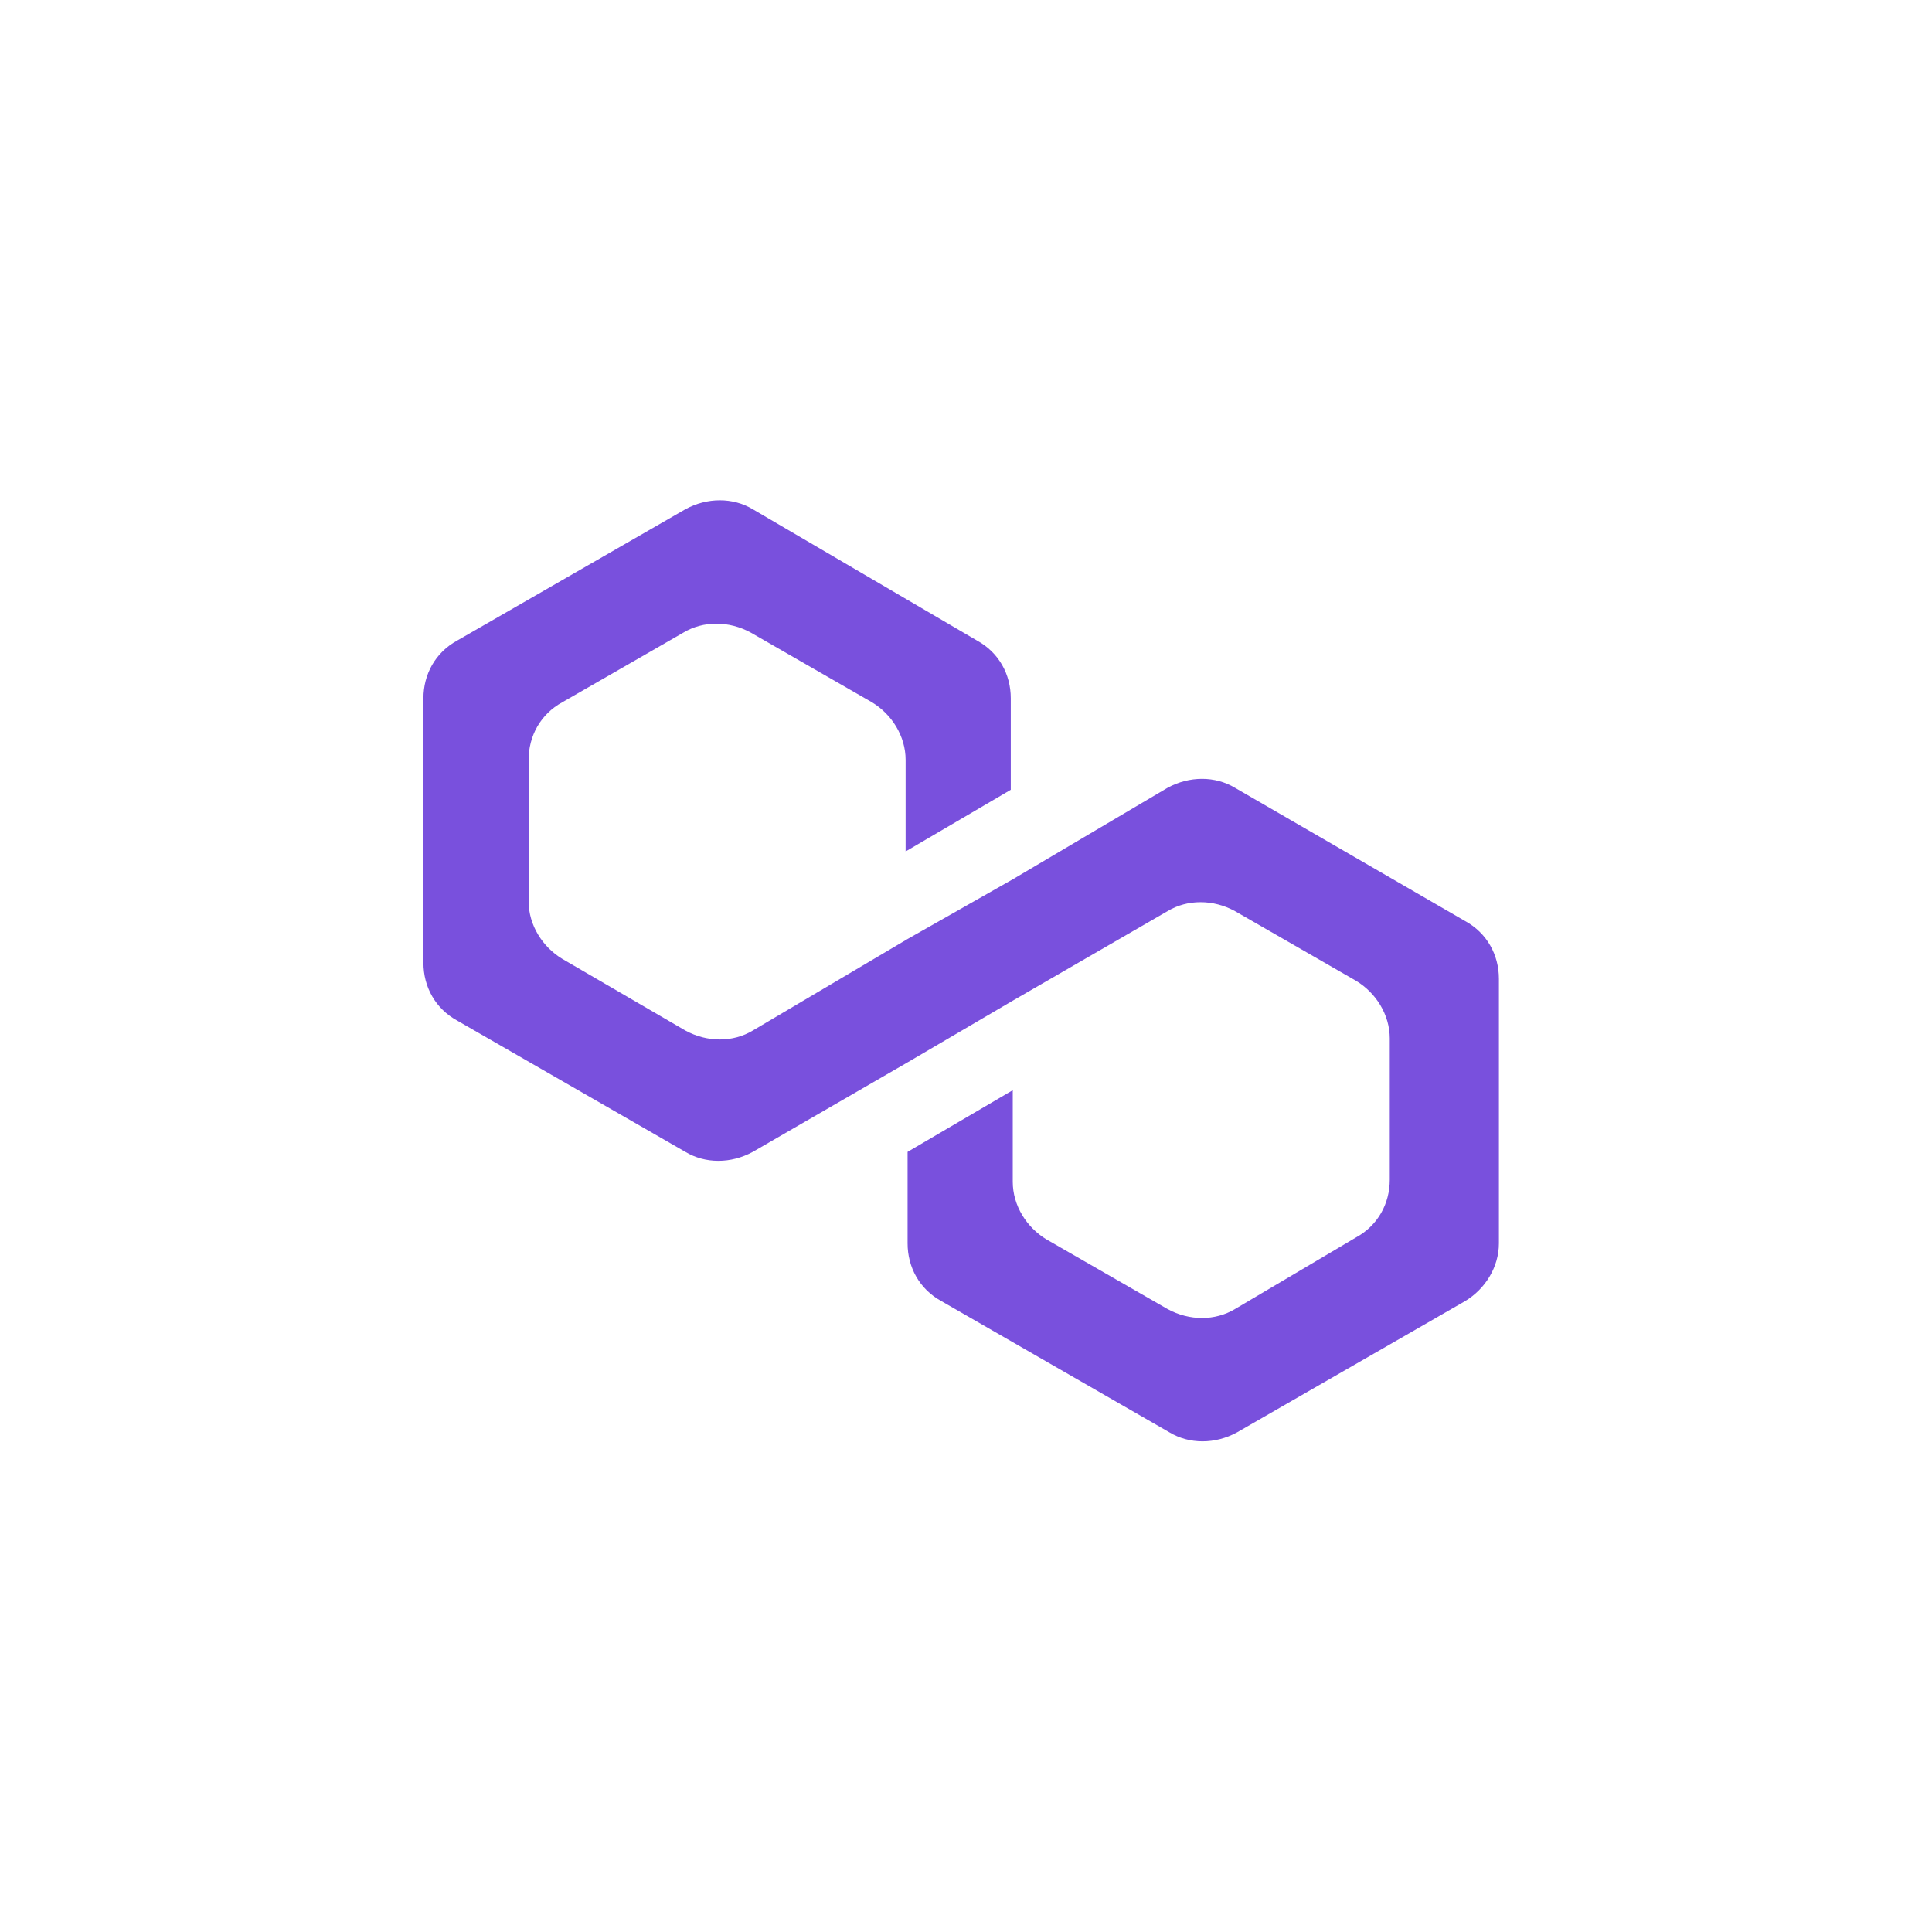 <svg width="180" height="180" viewBox="0 0 180 180" fill="none" xmlns="http://www.w3.org/2000/svg">
<path d="M115.062 73.397C113.213 72.285 110.81 72.285 108.777 73.397L94.356 81.923L84.558 87.484L70.138 96.011C68.29 97.123 65.886 97.123 63.853 96.011L52.391 89.338C50.542 88.226 49.248 86.187 49.248 83.962L49.248 70.802C49.248 68.577 50.357 66.538 52.391 65.426L63.668 58.939C65.517 57.827 67.92 57.827 69.954 58.939L81.231 65.426C83.079 66.538 84.374 68.577 84.374 70.802V79.328L94.172 73.582V65.056C94.172 62.831 93.063 60.792 91.029 59.68L70.138 47.446C68.29 46.334 65.886 46.334 63.853 47.446L42.593 59.68C40.559 60.792 39.45 62.831 39.45 65.056L39.45 89.708C39.45 91.933 40.559 93.972 42.593 95.084L63.853 107.317C65.702 108.43 68.105 108.43 70.138 107.317L84.558 98.976L94.356 93.23L108.777 84.889C110.625 83.777 113.029 83.777 115.062 84.889L126.339 91.377C128.188 92.489 129.482 94.528 129.482 96.752V109.913C129.482 112.137 128.373 114.176 126.339 115.288L115.062 121.961C113.213 123.073 110.81 123.073 108.777 121.961L97.499 115.473C95.651 114.361 94.356 112.322 94.356 110.098V101.571L84.558 107.317V115.844C84.558 118.068 85.668 120.107 87.701 121.219L108.961 133.453C110.81 134.565 113.213 134.565 115.247 133.453L136.507 121.219C138.356 120.107 139.65 118.068 139.65 115.844V91.191C139.65 88.967 138.541 86.928 136.507 85.816L115.062 73.397Z" fill="#7950DD"/>
</svg>
